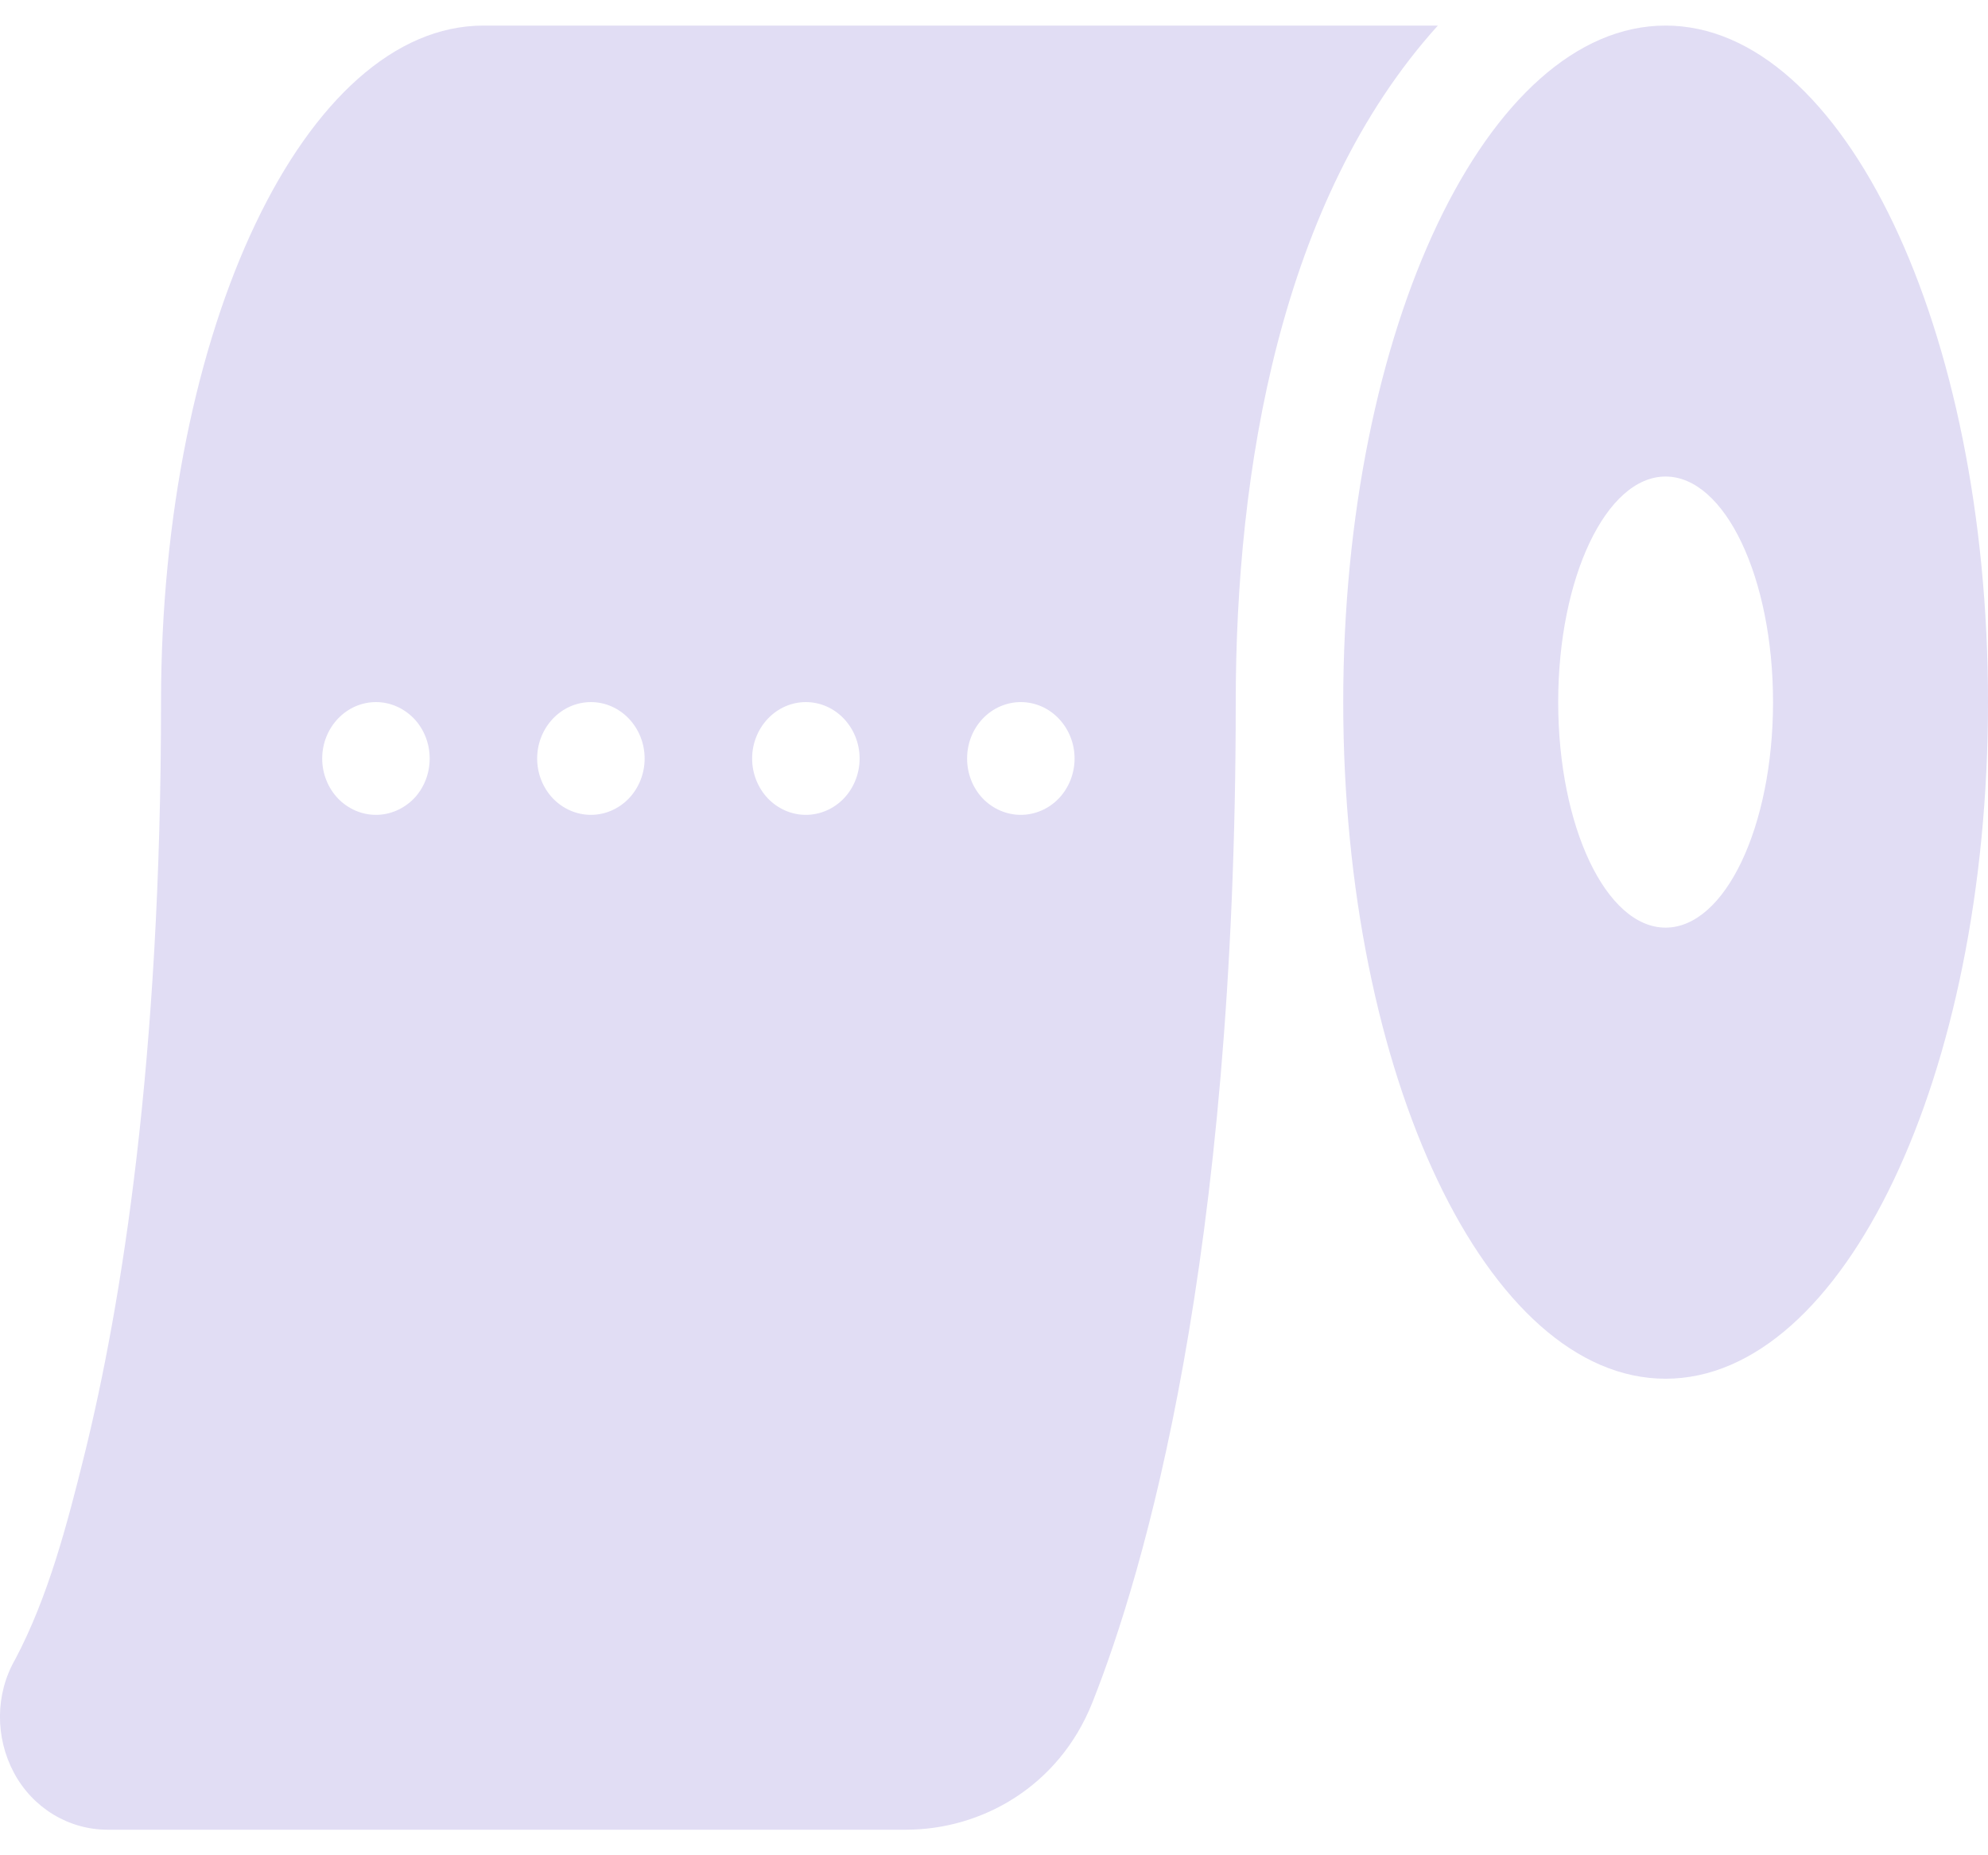 <svg width="15" height="14" viewBox="0 0 15 14" fill="none" xmlns="http://www.w3.org/2000/svg">
<path d="M10.849 0.193C9.658 1.512 9.324 3.556 9.324 5.298C9.324 9.521 8.632 11.866 8.242 12.848C7.988 13.486 7.401 13.807 6.838 13.807H0.81C0.518 13.807 0.247 13.643 0.105 13.377C-0.037 13.111 -0.037 12.784 0.115 12.521C0.364 12.05 0.506 11.505 0.635 10.986C0.919 9.84 1.215 7.997 1.215 5.298C1.215 2.479 2.305 0.193 3.648 0.193H10.849ZM12.567 10.404C11.224 10.404 10.135 8.117 10.135 5.298C10.135 2.479 11.224 0.193 12.567 0.193C13.91 0.193 15 2.479 15 5.298C15 8.117 13.91 10.404 12.567 10.404ZM12.567 7C13.016 7 13.378 6.237 13.378 5.298C13.378 4.36 13.016 3.596 12.567 3.596C12.119 3.596 11.757 4.36 11.757 5.298C11.757 6.237 12.119 7 12.567 7ZM3.242 5.724C3.242 5.611 3.2 5.503 3.124 5.423C3.047 5.343 2.944 5.298 2.837 5.298C2.729 5.298 2.626 5.343 2.55 5.423C2.474 5.503 2.431 5.611 2.431 5.724C2.431 5.837 2.474 5.945 2.55 6.025C2.626 6.104 2.729 6.149 2.837 6.149C2.944 6.149 3.047 6.104 3.124 6.025C3.2 5.945 3.242 5.837 3.242 5.724ZM4.864 5.724C4.864 5.611 4.821 5.503 4.745 5.423C4.669 5.343 4.566 5.298 4.459 5.298C4.351 5.298 4.248 5.343 4.172 5.423C4.096 5.503 4.053 5.611 4.053 5.724C4.053 5.837 4.096 5.945 4.172 6.025C4.248 6.104 4.351 6.149 4.459 6.149C4.566 6.149 4.669 6.104 4.745 6.025C4.821 5.945 4.864 5.837 4.864 5.724ZM6.08 6.149C6.188 6.149 6.291 6.104 6.367 6.025C6.443 5.945 6.486 5.837 6.486 5.724C6.486 5.611 6.443 5.503 6.367 5.423C6.291 5.343 6.188 5.298 6.08 5.298C5.973 5.298 5.87 5.343 5.794 5.423C5.718 5.503 5.675 5.611 5.675 5.724C5.675 5.837 5.718 5.945 5.794 6.025C5.87 6.104 5.973 6.149 6.08 6.149ZM8.108 5.724C8.108 5.611 8.065 5.503 7.989 5.423C7.913 5.343 7.81 5.298 7.702 5.298C7.595 5.298 7.491 5.343 7.415 5.423C7.339 5.503 7.297 5.611 7.297 5.724C7.297 5.837 7.339 5.945 7.415 6.025C7.491 6.104 7.595 6.149 7.702 6.149C7.81 6.149 7.913 6.104 7.989 6.025C8.065 5.945 8.108 5.837 8.108 5.724Z" fill="#E1DDF4"/>
</svg>
